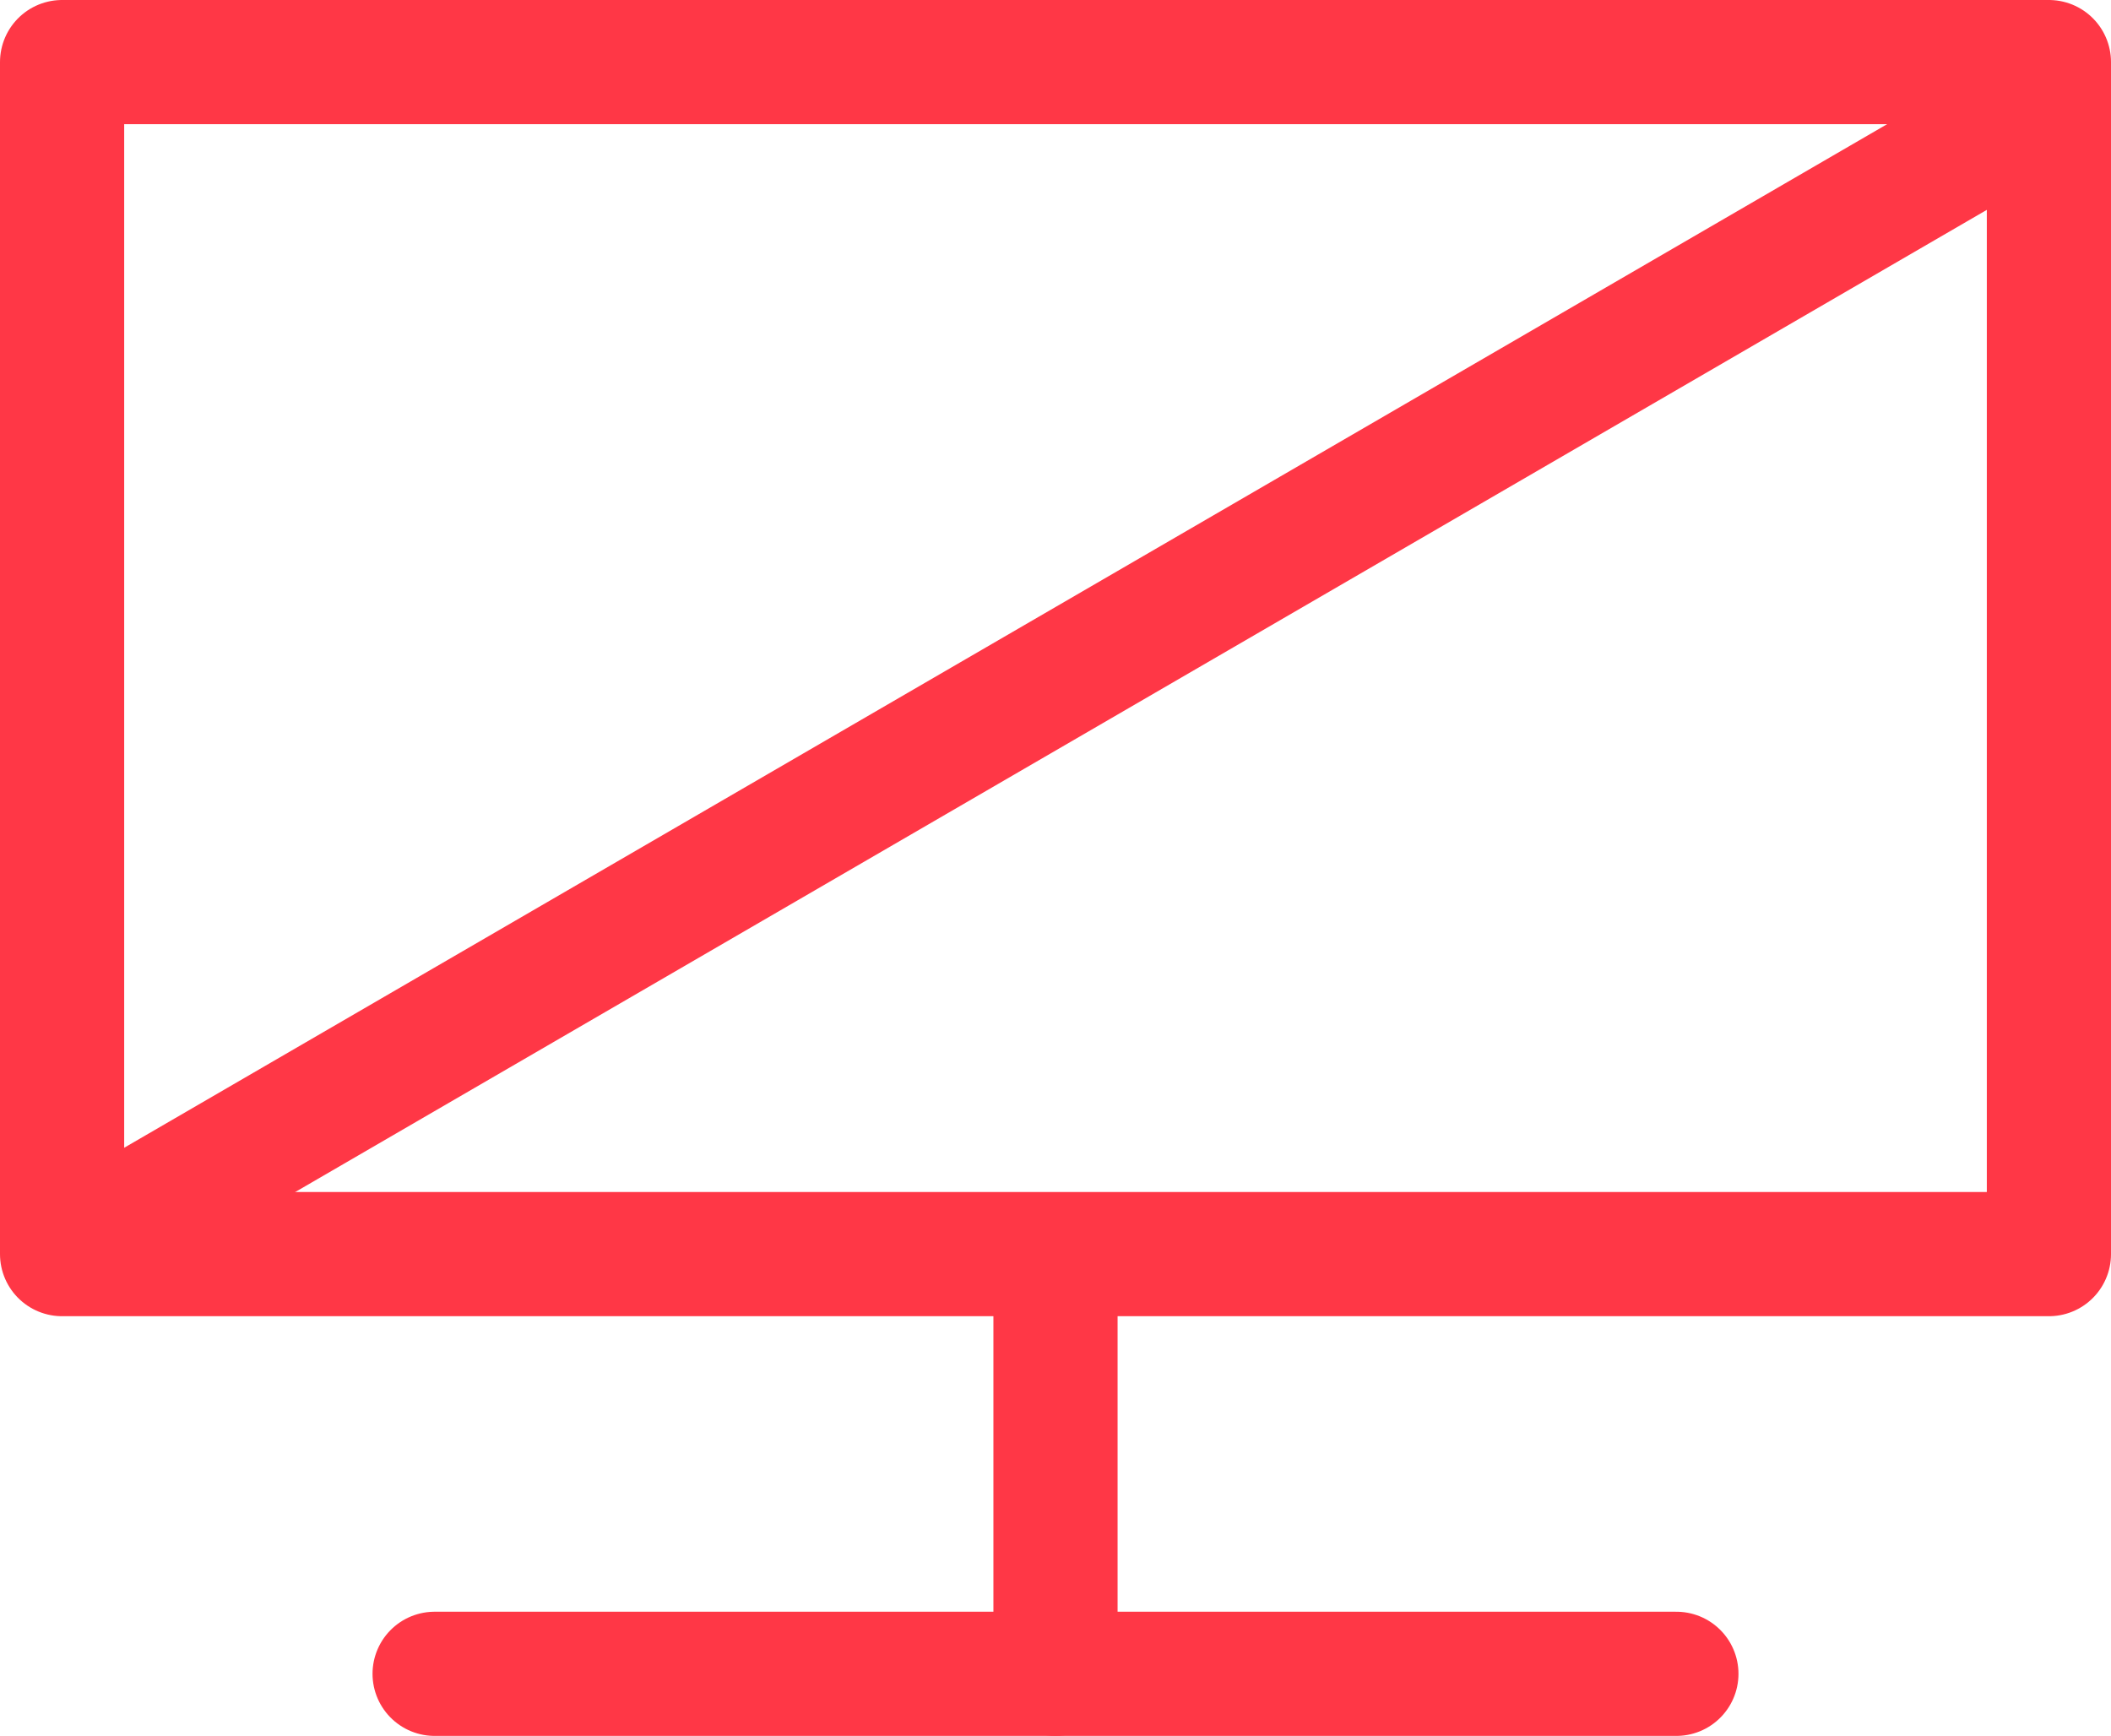 <svg xmlns="http://www.w3.org/2000/svg" viewBox="0 0 34 27.96"><g id="Layer_2" data-name="Layer 2"><g id="Layer_2-2" data-name="Layer 2"><line id="Line_990" data-name="Line 990" x1="1.11" y1="20.16" x2="32.11" y2="2.16" style="fill:none;stroke:#ff3746;stroke-linecap:round;stroke-width:2px"/></g><g id="Layer_4" data-name="Layer 4"><line id="Line_6" data-name="Line 6" x1="7" y1="26.96" x2="27" y2="26.96" style="fill:none;stroke:#ff3746;stroke-linecap:round;stroke-linejoin:round;stroke-width:2px"/><line id="Line_7" data-name="Line 7" x1="17" y1="20.95" x2="17" y2="26.96" style="fill:none;stroke:#ff3746;stroke-linecap:round;stroke-linejoin:round;stroke-width:2px"/><rect x="1" y="1" width="32" height="19.2" style="fill:none;stroke:#ff3746;stroke-linecap:round;stroke-linejoin:round;stroke-width:2px"/></g></g></svg>
